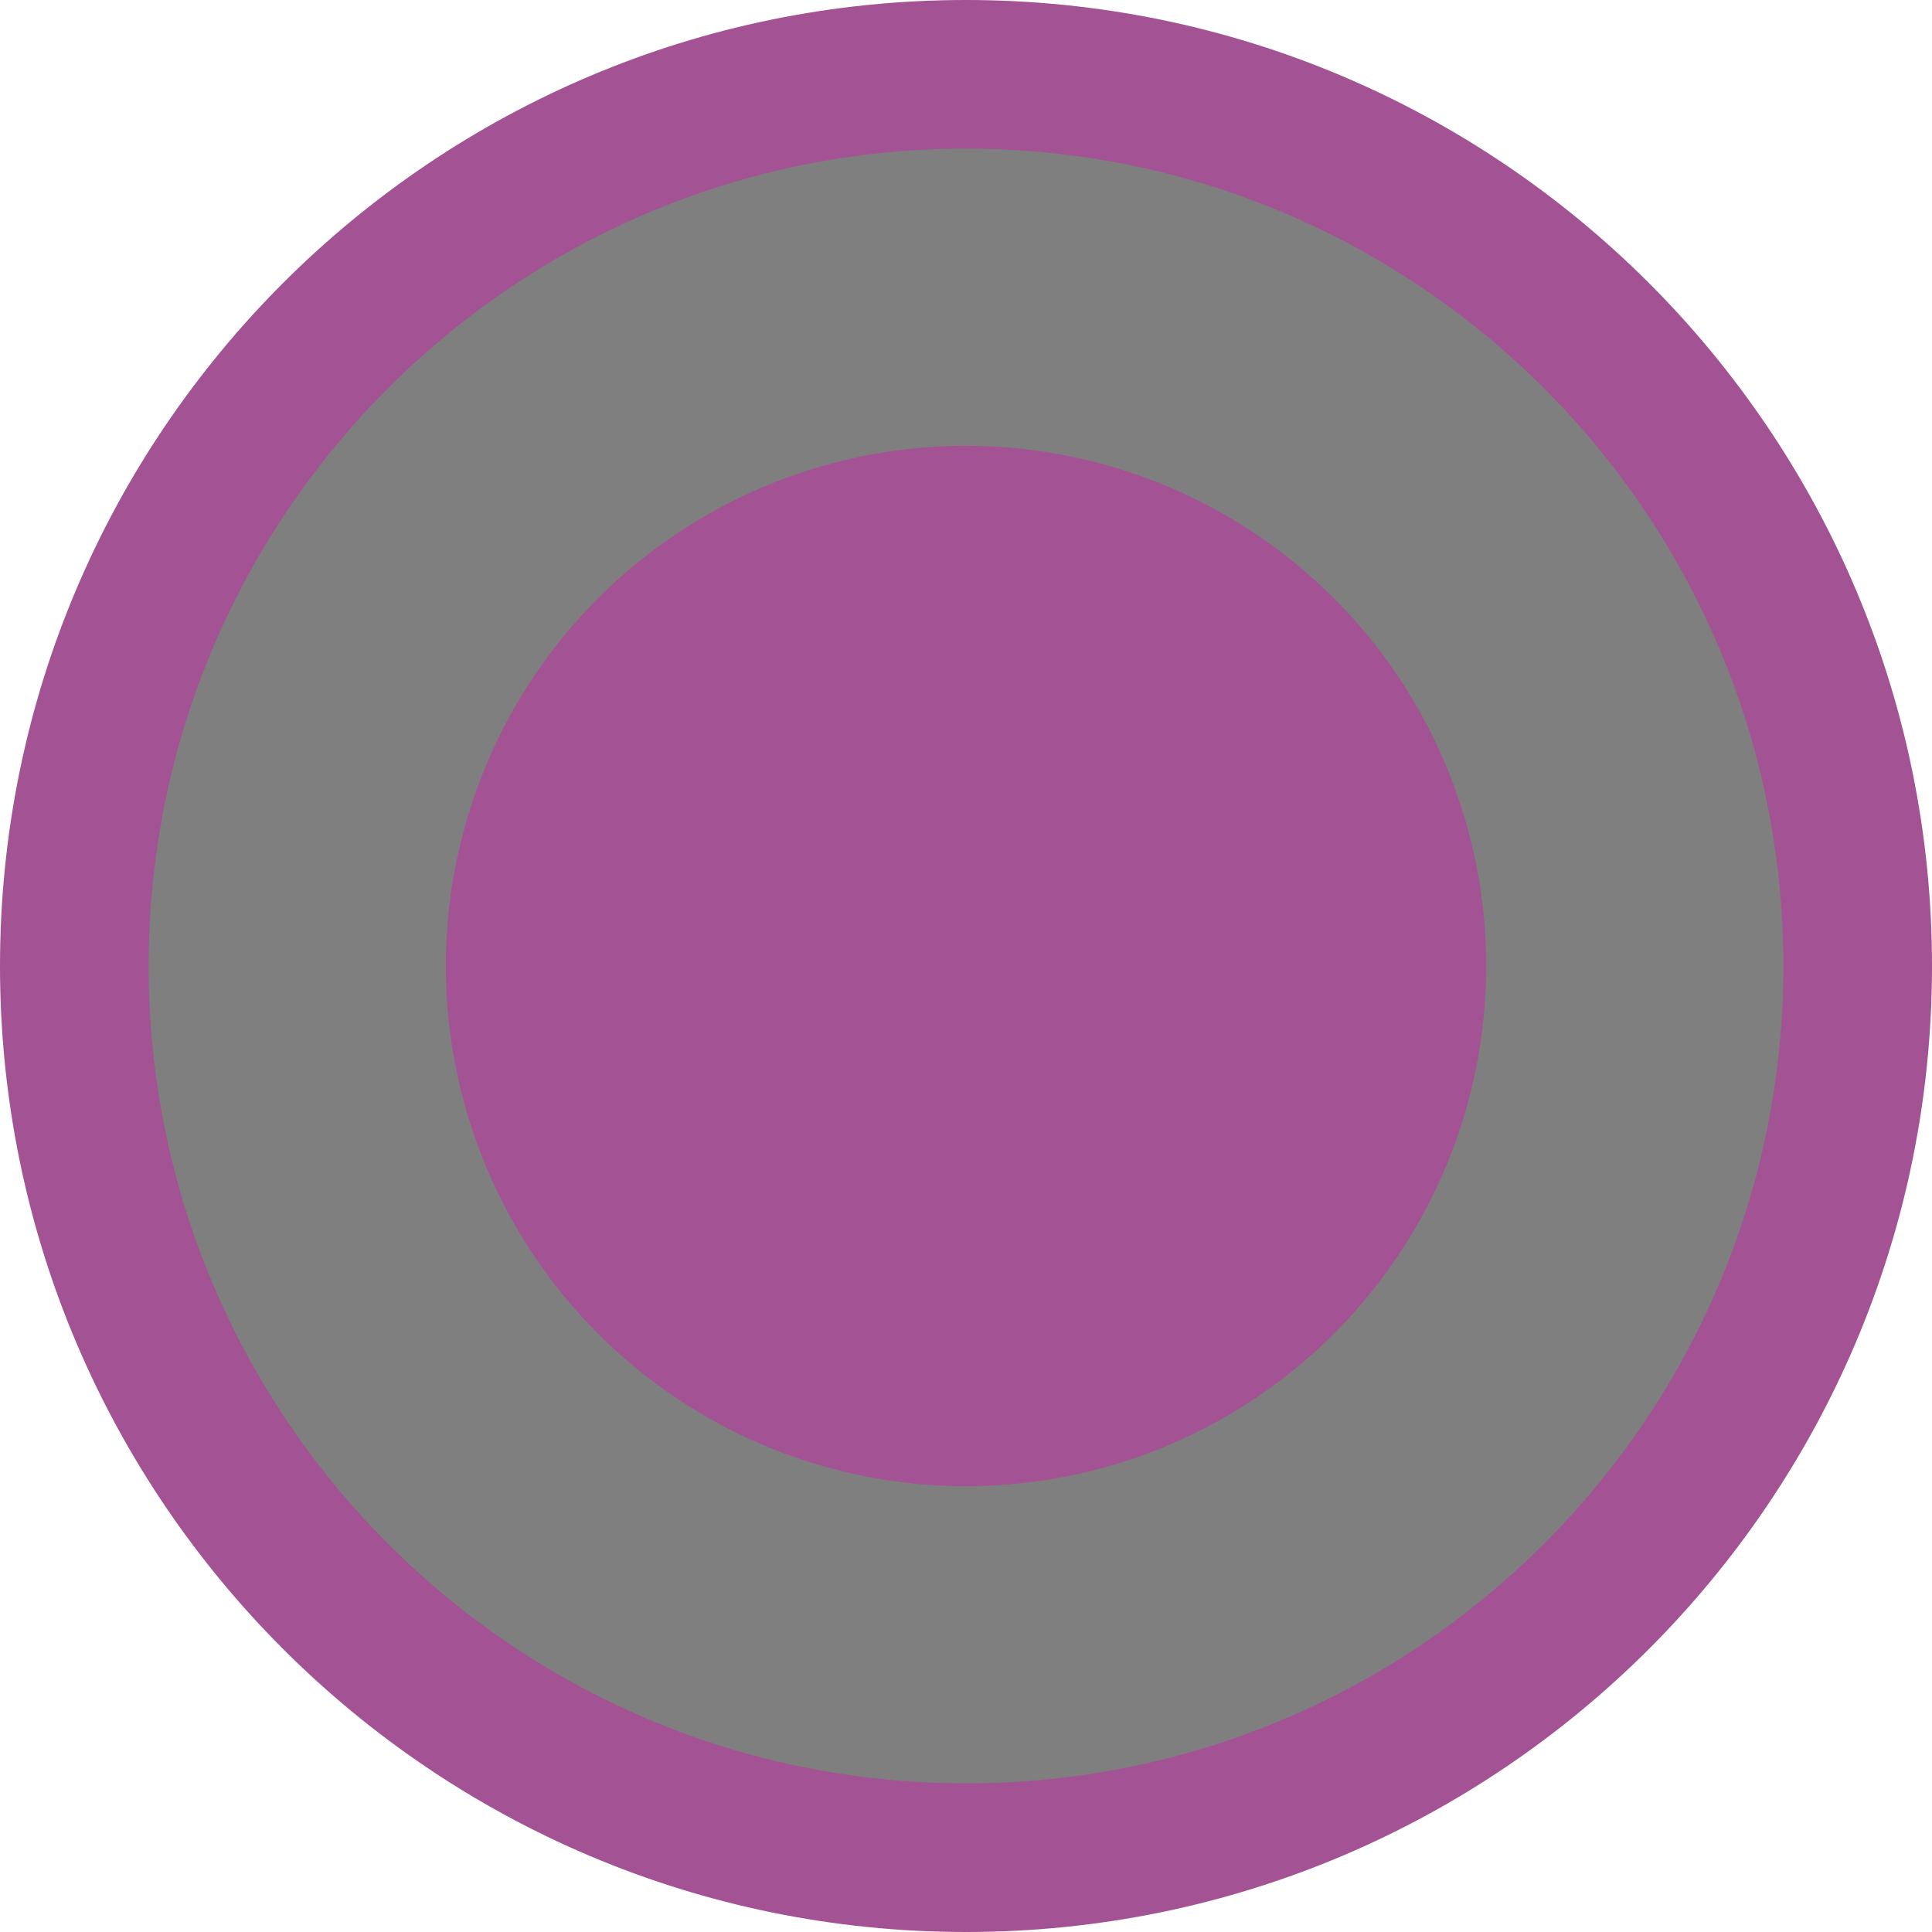 <?xml version="1.0" encoding="UTF-8" standalone="no"?>
<svg
   xmlns:dc="http://purl.org/dc/elements/1.1/"
   xmlns:cc="http://creativecommons.org/ns#"
   xmlns:rdf="http://www.w3.org/1999/02/22-rdf-syntax-ns#"
   xmlns:svg="http://www.w3.org/2000/svg"
   xmlns="http://www.w3.org/2000/svg"
   xmlns:sodipodi="http://sodipodi.sourceforge.net/DTD/sodipodi-0.dtd"
   xmlns:inkscape="http://www.inkscape.org/namespaces/inkscape"
   width="13px"
   height="13px"
   version="1.1"
   xml:space="preserve"
   style="fill-rule:evenodd;clip-rule:evenodd;stroke-linejoin:round;stroke-miterlimit:2;"
   id="svg12"
   sodipodi:docname="radiobutton_checked.svg"
   inkscape:version="1.0.1 (3bc2e813f5, 2020-09-07)"><defs
   id="defs16" /><sodipodi:namedview
   pagecolor="#ffffff"
   bordercolor="#666666"
   borderopacity="1"
   objecttolerance="10"
   gridtolerance="10"
   guidetolerance="10"
   inkscape:pageopacity="0"
   inkscape:pageshadow="2"
   inkscape:window-width="1920"
   inkscape:window-height="1001"
   id="namedview14"
   showgrid="false"
   inkscape:zoom="61.667873"
   inkscape:cx="6.5"
   inkscape:cy="6.5"
   inkscape:window-x="-9"
   inkscape:window-y="-9"
   inkscape:window-maximized="1"
   inkscape:current-layer="svg12"
   inkscape:document-rotation="0" />
    <g
   transform="matrix(1.24,0,0,1.247,-0.354,-0.393)"
   id="g4"
   style="display:inline">
        <circle
   cx="5.5"
   cy="5.5"
   r="4.5"
   style="display:inline;fill-opacity:0.5"
   id="circle2" />
    </g>
    <g
   transform="matrix(1.4,0,0,1.4,-1.2,-1.2)"
   id="g8"
   style="display:inline"
   inkscape:label="g8">
        <circle
   cx="5.5"
   cy="5.5"
   r="2.5"
   style="display:inline;fill:#a35293;fill-opacity:1"
   id="circle6" />
    </g>
    <path
   d="M 6.5,0 C 10.088,0 13,2.912 13,6.5 13,10.088 10.088,13 6.5,13 2.912,13 0,10.088 0,6.5 0,2.912 2.912,0 6.5,0 Z m 0,1 C 9.536,1 12,3.464 12,6.5 12,9.536 9.536,12 6.5,12 3.464,12 1,9.536 1,6.5 1,3.464 3.464,1 6.5,1 Z"
   style="display:inline;fill:#a35293;fill-opacity:1"
   id="path10" />
</svg>
